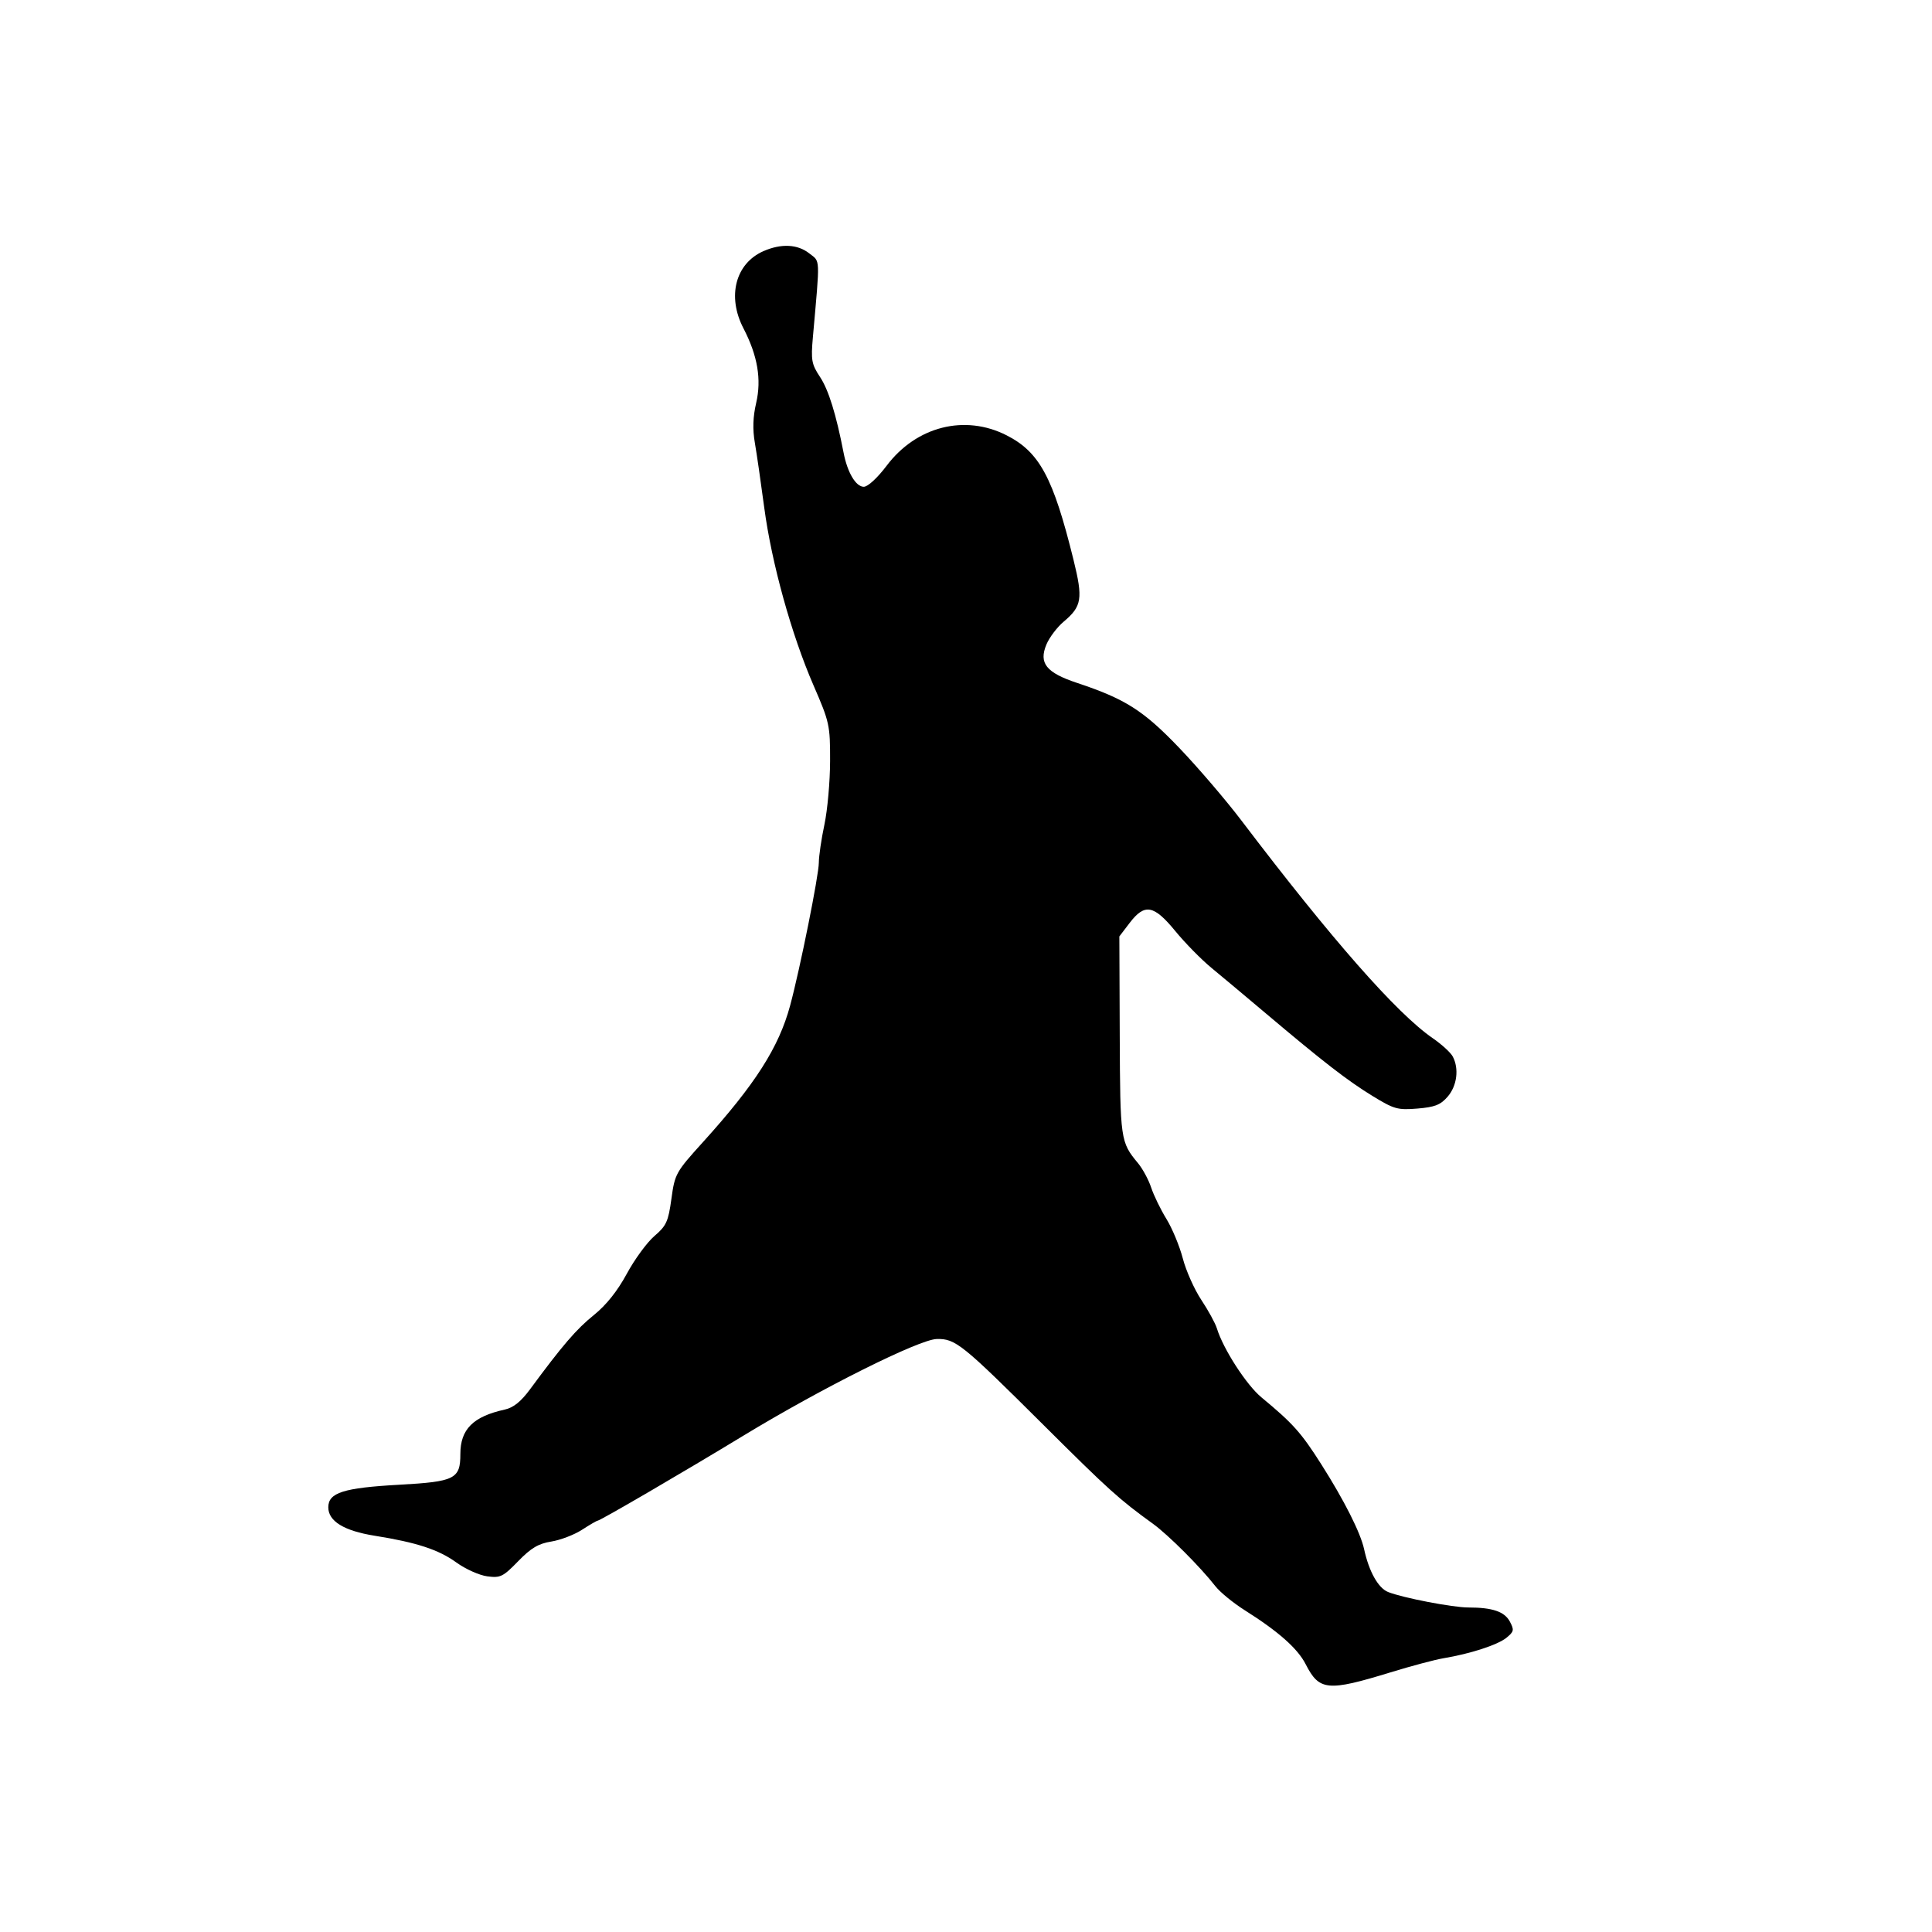<svg id="svg-path" width="100%" height="100%" viewBox="0 0 512 512" version="1.1" xmlns="http://www.w3.org/2000/svg" style="fill-rule:evenodd;clip-rule:evenodd;stroke-linejoin:round;stroke-miterlimit:2;">
                        <path d="M202.343 66.546 C 194.903 69.806,192.629 78.540,197.018 87.000 C 200.777 94.247,201.847 100.528,200.391 106.794 C 199.533 110.481,199.424 113.768,200.040 117.327 C 200.532 120.172,201.653 127.900,202.529 134.500 C 204.484 149.215,209.729 168.138,215.595 181.641 C 219.826 191.381,219.999 192.171,219.983 201.641 C 219.973 207.063,219.298 214.650,218.483 218.500 C 217.667 222.349,217.000 226.891,217.000 228.592 C 217.000 231.939,212.015 256.760,209.387 266.500 C 206.404 277.552,200.140 287.360,186.274 302.688 C 179.090 310.629,178.839 311.081,177.933 317.688 C 177.105 323.727,176.595 324.847,173.435 327.554 C 171.474 329.234,168.179 333.734,166.112 337.554 C 163.629 342.143,160.667 345.857,157.383 348.500 C 152.752 352.225,149.054 356.528,140.475 368.167 C 138.060 371.443,136.063 373.047,133.772 373.550 C 125.380 375.393,122.000 378.774,122.000 385.325 C 122.000 391.936,120.566 392.657,105.785 393.474 C 91.025 394.290,87.000 395.571,87.000 399.453 C 87.000 403.133,91.162 405.686,99.275 406.983 C 110.445 408.768,116.241 410.667,120.964 414.089 C 123.350 415.817,127.018 417.461,129.116 417.742 C 132.609 418.211,133.303 417.872,137.319 413.740 C 140.727 410.233,142.688 409.069,146.103 408.523 C 148.521 408.137,152.178 406.736,154.229 405.411 C 156.279 404.085,158.144 403.000,158.372 403.000 C 159.037 403.000,181.247 390.047,197.000 380.471 C 217.683 367.899,243.568 354.959,248.251 354.851 C 253.202 354.736,254.951 356.146,276.589 377.688 C 293.792 394.816,296.606 397.356,305.500 403.781 C 309.590 406.735,318.087 415.228,322.095 420.368 C 323.325 421.946,326.844 424.823,329.916 426.760 C 338.827 432.383,343.900 436.884,346.027 441.053 C 349.617 448.089,351.845 448.301,368.500 443.192 C 374.000 441.505,380.300 439.825,382.500 439.460 C 389.619 438.276,396.873 435.923,399.190 434.047 C 401.231 432.395,401.321 431.969,400.112 429.710 C 398.708 427.085,395.496 426.001,389.125 425.999 C 384.971 425.998,371.776 423.455,367.869 421.902 C 365.243 420.858,362.797 416.494,361.501 410.541 C 360.549 406.166,356.225 397.601,350.121 388.000 C 344.805 379.638,342.662 377.243,334.285 370.306 C 330.309 367.014,324.161 357.492,322.483 352.026 C 322.065 350.665,320.211 347.275,318.363 344.491 C 316.515 341.708,314.309 336.766,313.460 333.509 C 312.612 330.253,310.657 325.539,309.116 323.034 C 307.574 320.528,305.754 316.785,305.071 314.714 C 304.387 312.643,302.809 309.723,301.563 308.225 C 296.942 302.668,296.853 302.046,296.744 274.504 L 296.640 248.160 299.371 244.580 C 303.352 239.361,305.766 239.794,311.472 246.750 C 314.066 249.912,318.377 254.300,321.051 256.500 C 323.724 258.700,330.176 264.100,335.387 268.500 C 350.696 281.426,357.116 286.397,363.724 290.442 C 369.453 293.949,370.400 294.214,375.643 293.780 C 380.268 293.396,381.777 292.798,383.669 290.598 C 386.137 287.730,386.700 283.177,384.985 279.972 C 384.427 278.929,382.036 276.745,379.672 275.119 C 370.158 268.572,352.884 248.917,329.000 217.459 C 324.875 212.026,317.450 203.353,312.500 198.185 C 303.002 188.269,298.233 185.237,285.433 180.978 C 277.239 178.251,275.242 175.749,277.311 170.798 C 278.090 168.933,280.139 166.219,281.864 164.768 C 286.722 160.680,287.040 158.692,284.492 148.362 C 279.109 126.540,275.493 119.812,266.759 115.365 C 255.700 109.734,242.855 112.980,234.993 123.393 C 232.523 126.664,229.987 129.000,228.906 129.000 C 226.817 129.000,224.574 125.222,223.563 120.000 C 221.588 109.801,219.573 103.312,217.328 99.919 C 215.067 96.503,214.882 95.472,215.427 89.317 C 217.342 67.702,217.421 69.476,214.442 67.133 C 211.361 64.710,207.016 64.499,202.343 66.546 " style="stroke: none; fill: black;">
                    </path></svg>